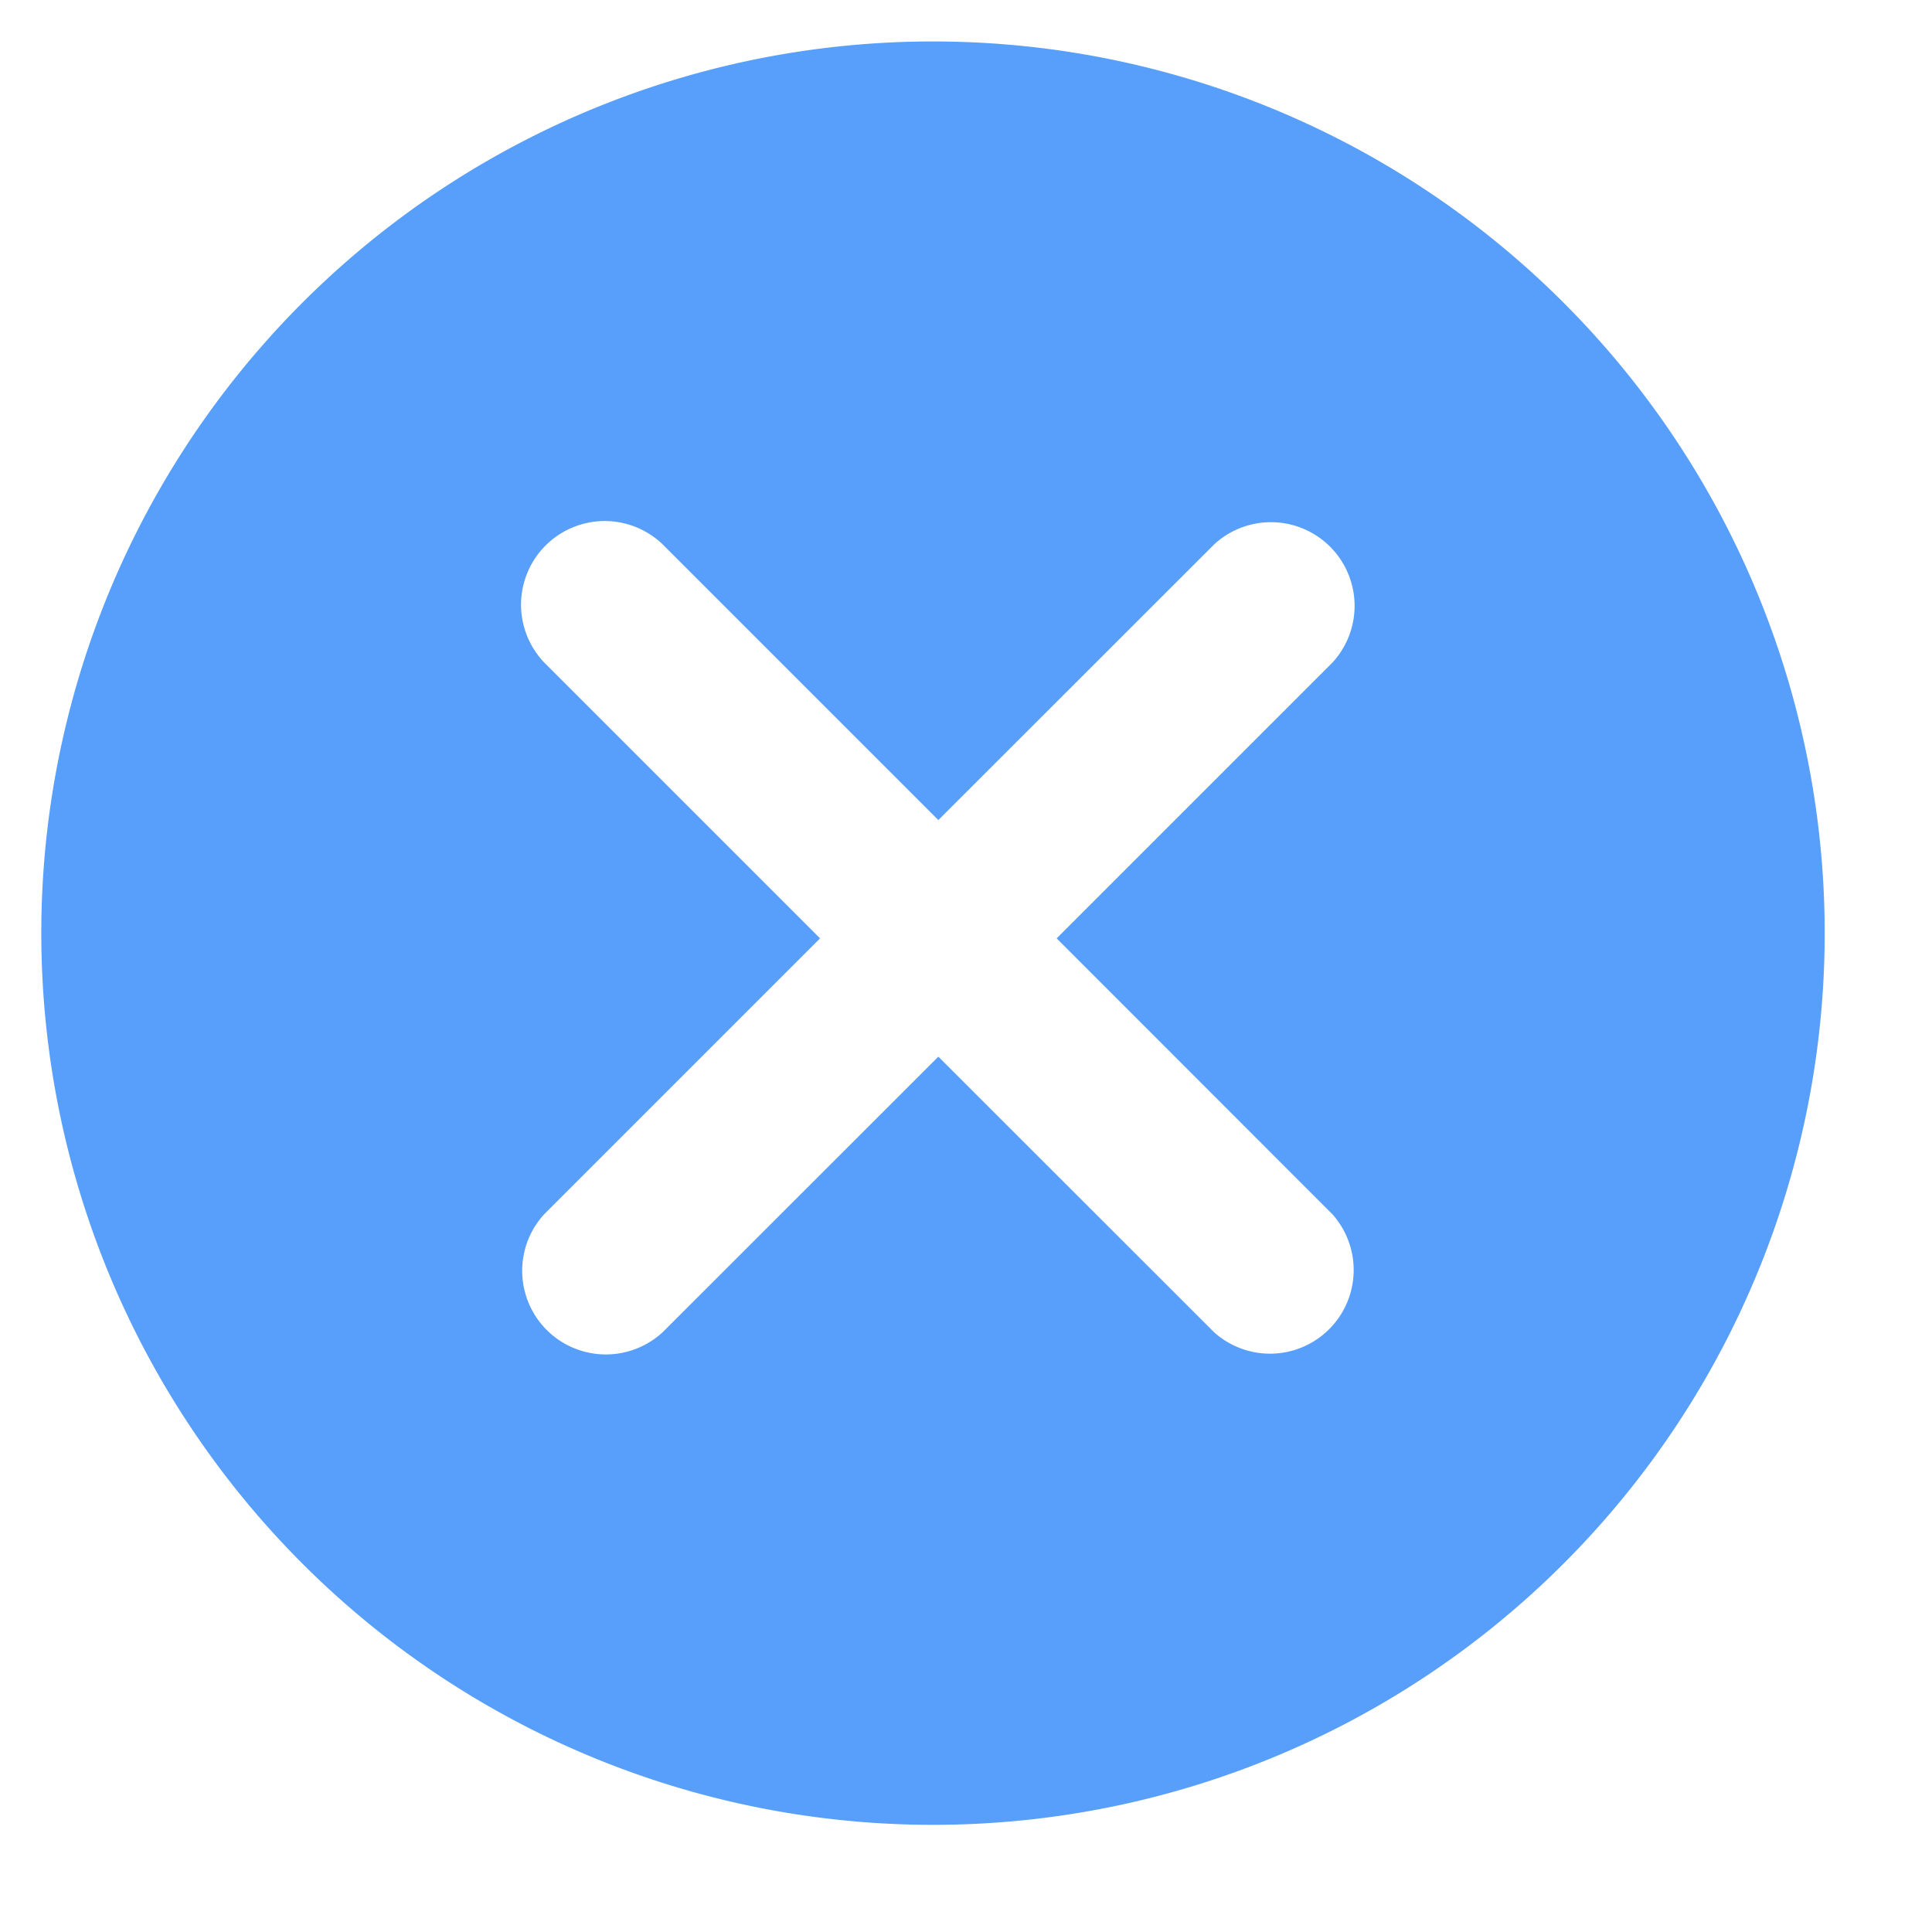 <svg width="13" height="13" xmlns="http://www.w3.org/2000/svg"><path d="M6.314 5.518L4.458 3.662a.563.563 0 0 0-.796.796l1.856 1.856L3.662 8.17a.563.563 0 0 0 .796.795L6.314 7.11 8.17 8.965a.563.563 0 0 0 .795-.795L7.11 6.314l1.856-1.856a.563.563 0 0 0-.795-.796L6.314 5.518zM2.07 10.556a6 6 0 1 1 8.485-8.485 6 6 0 0 1-8.485 8.485z" fill="#579ffb" fill-rule="evenodd"/></svg>